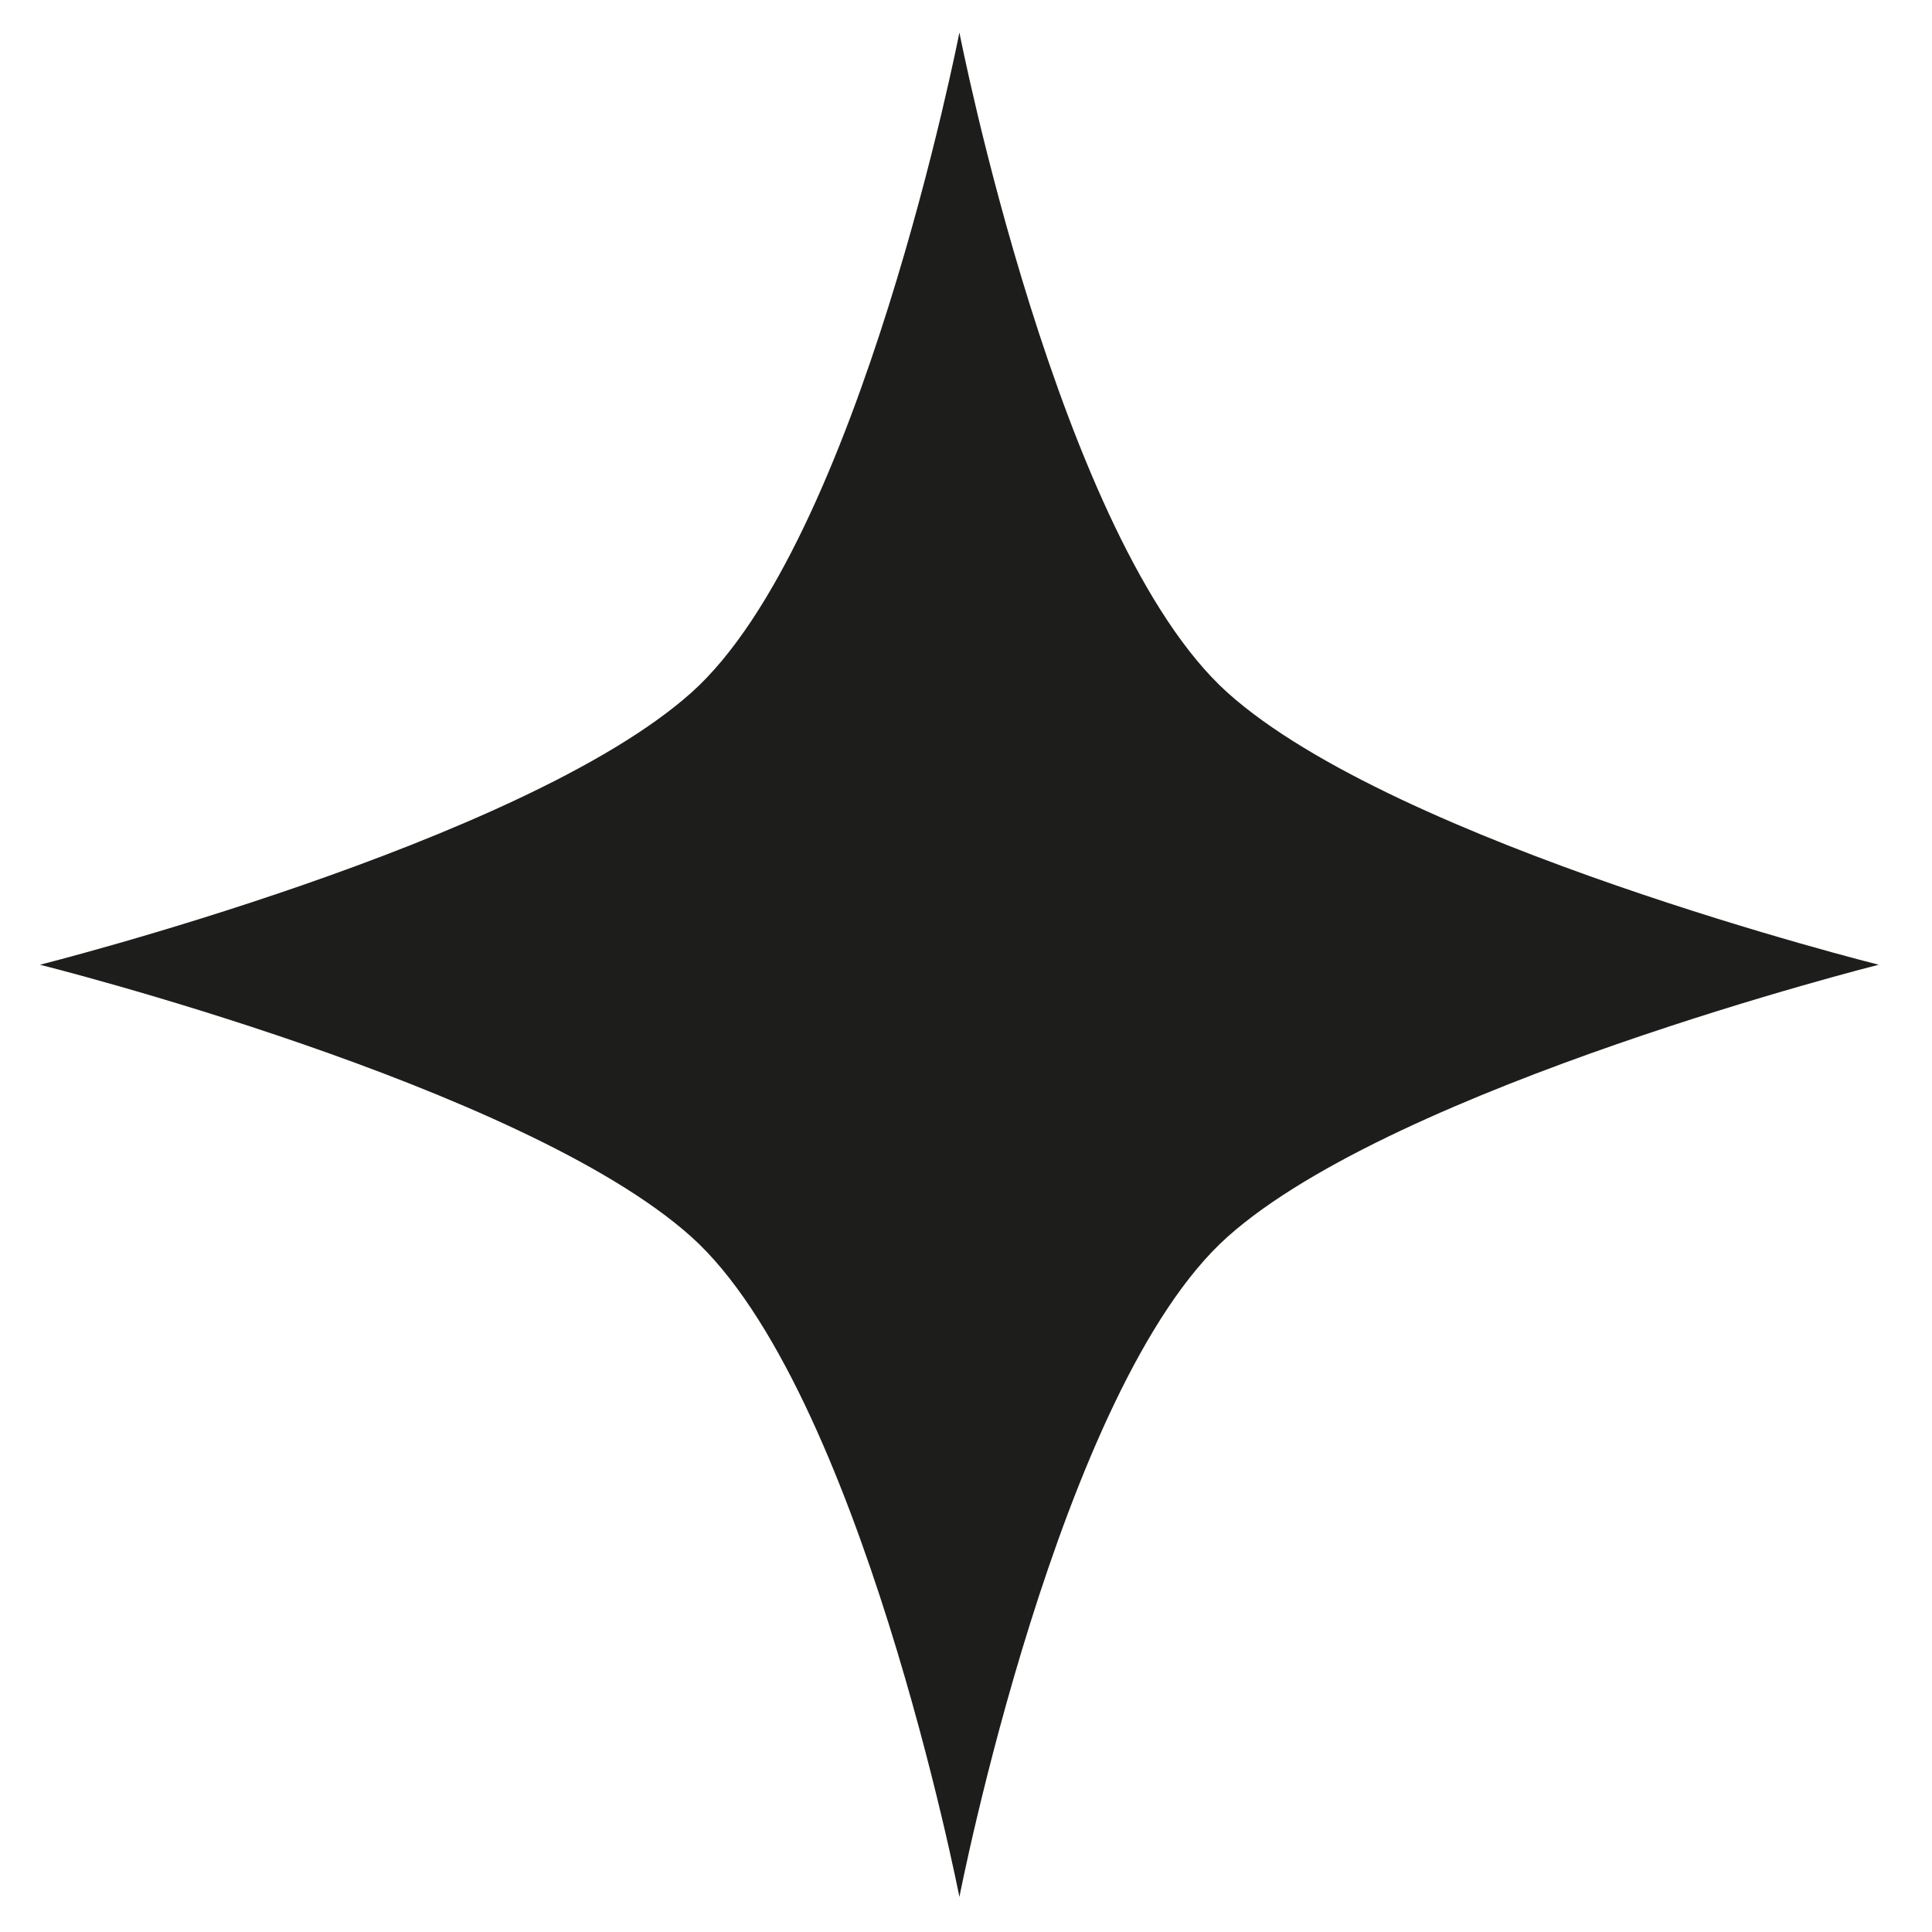 <svg width="29" height="29" viewBox="0 0 29 29" fill="none" xmlns="http://www.w3.org/2000/svg">
<path d="M18.428 10.399C15.892 8.125 14.401 0.488 14.401 0.488C14.401 0.488 12.908 8.139 10.375 10.399C7.842 12.658 0.6 14.481 0.6 14.481C0.6 14.481 7.839 16.29 10.375 18.563C12.911 20.837 14.401 28.474 14.401 28.474C14.401 28.474 15.892 20.823 18.428 18.563C20.964 16.303 28.2 14.481 28.2 14.481C28.2 14.481 20.961 12.672 18.428 10.399Z" fill="#1D1D1C"/>
</svg>
